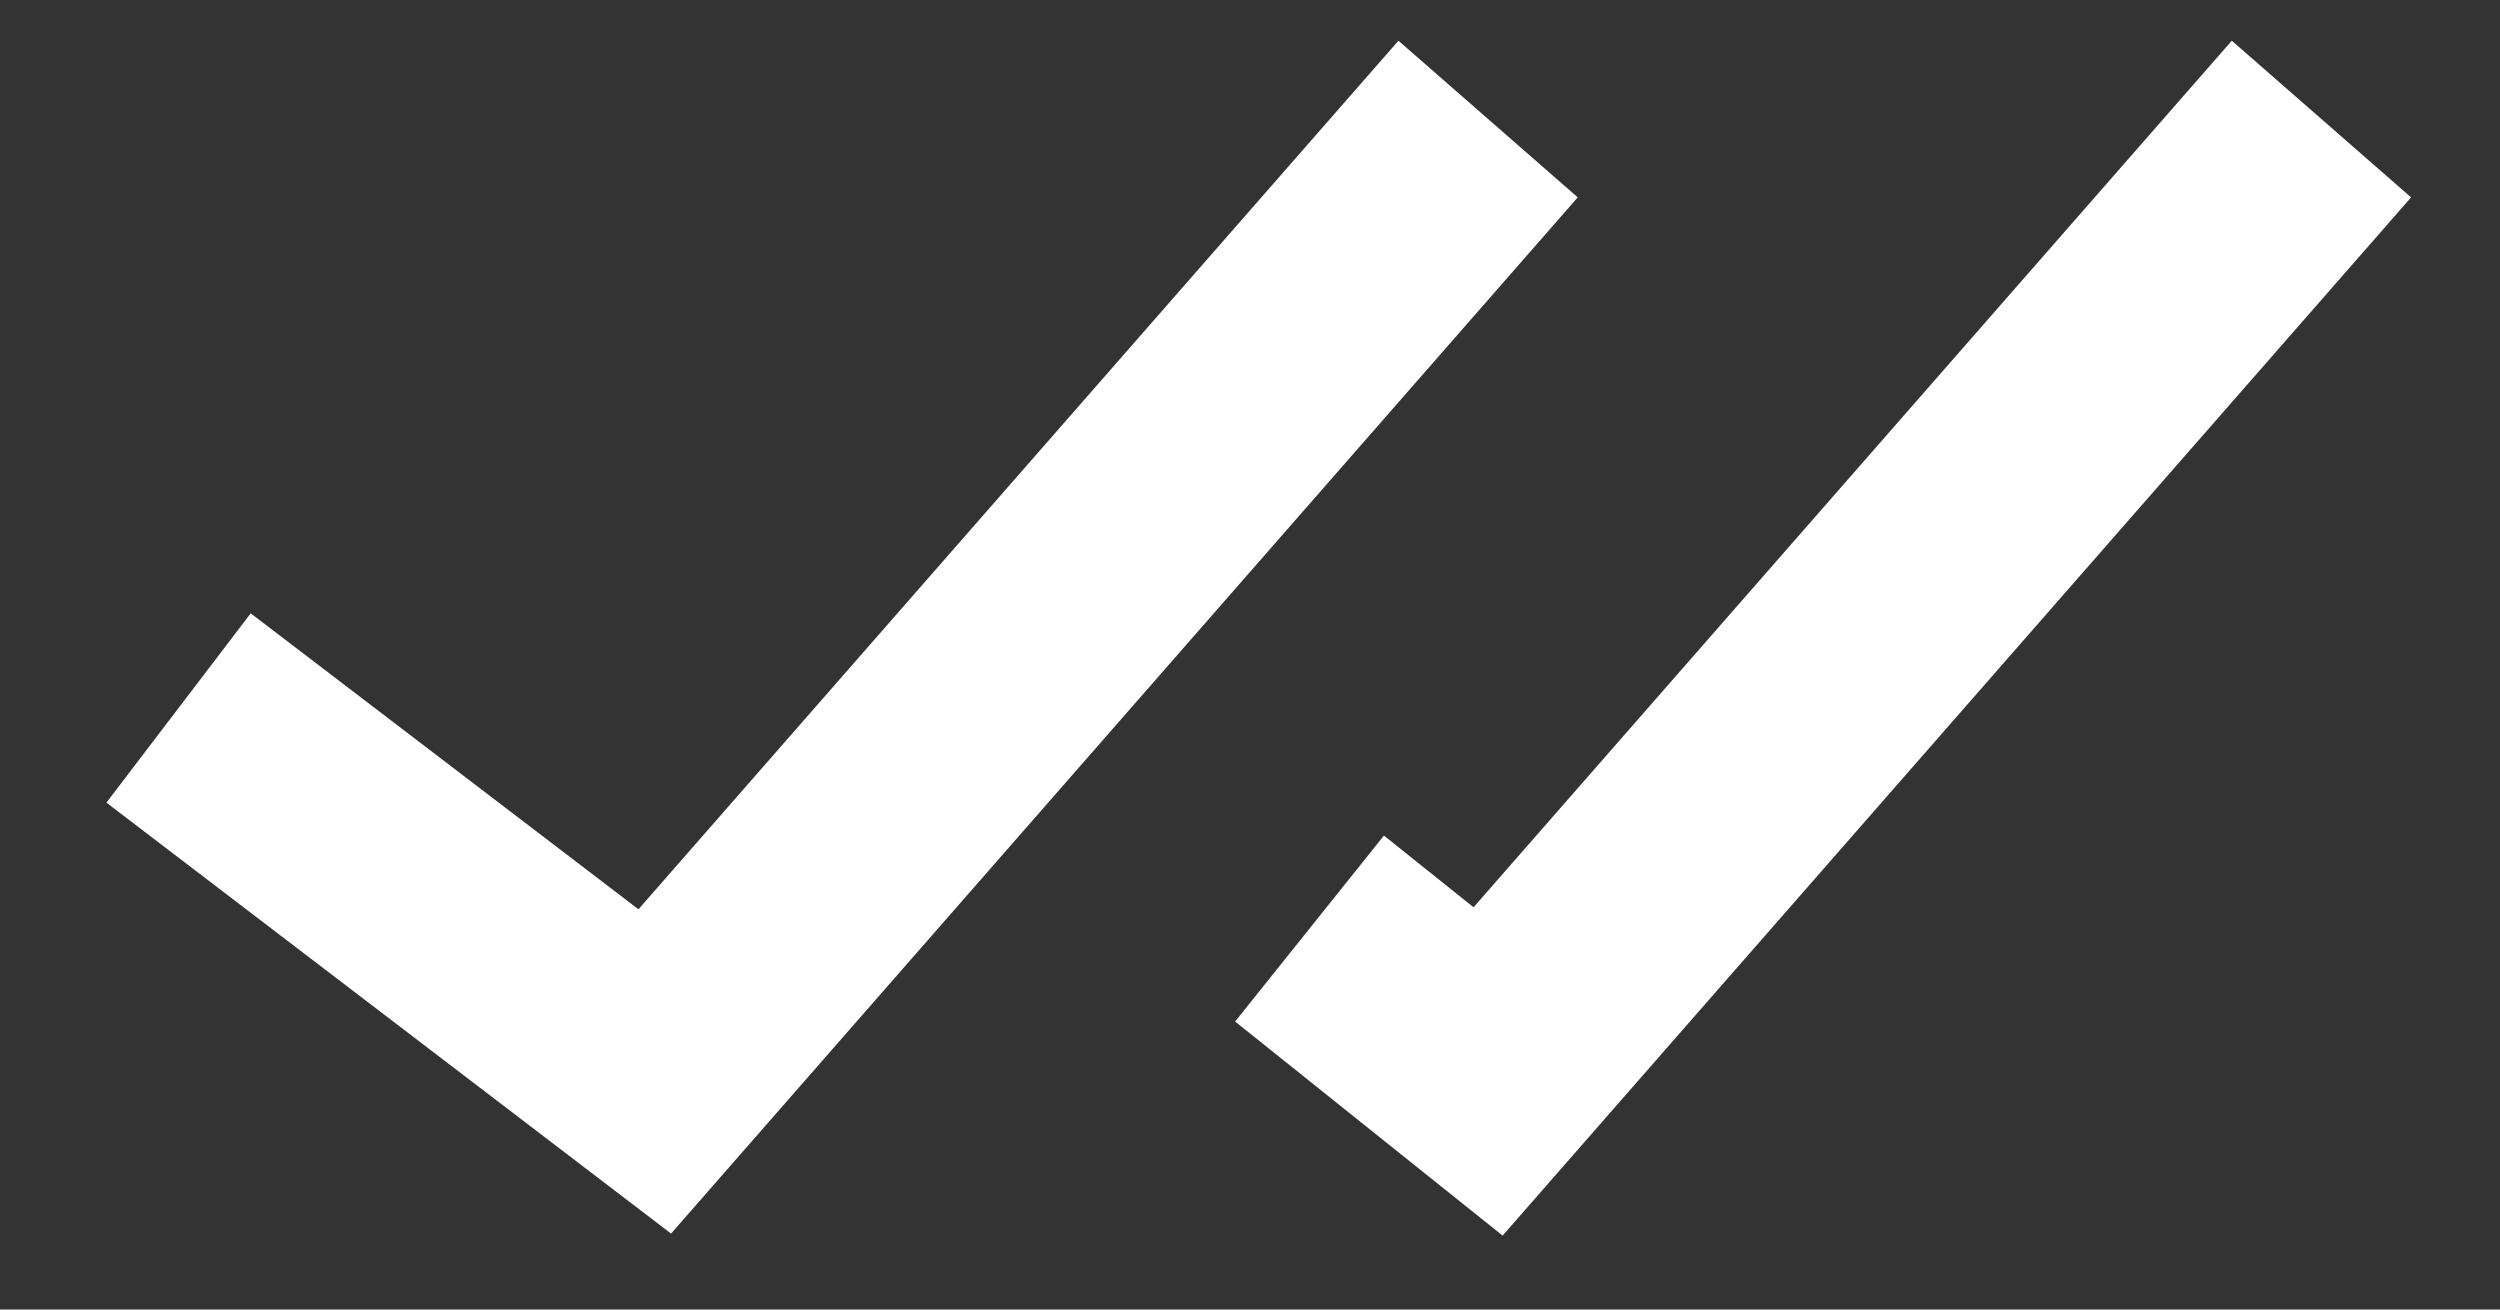 <svg width="21" height="11" viewBox="0 0 21 11" fill="none" xmlns="http://www.w3.org/2000/svg">
<rect x="0" y="0" width="21" height="11" fill="#333333" stroke="none"/>
<path d="M0.894 6.742L5.637 10.362L13.253 1.658L11.747 0.342L5.363 7.638L2.106 5.152L0.894 6.742ZM20.253 1.658L18.747 0.342L12.378 7.621L11.625 7.019L10.375 8.581L12.622 10.379L20.253 1.658Z" fill="white"/>
</svg>
